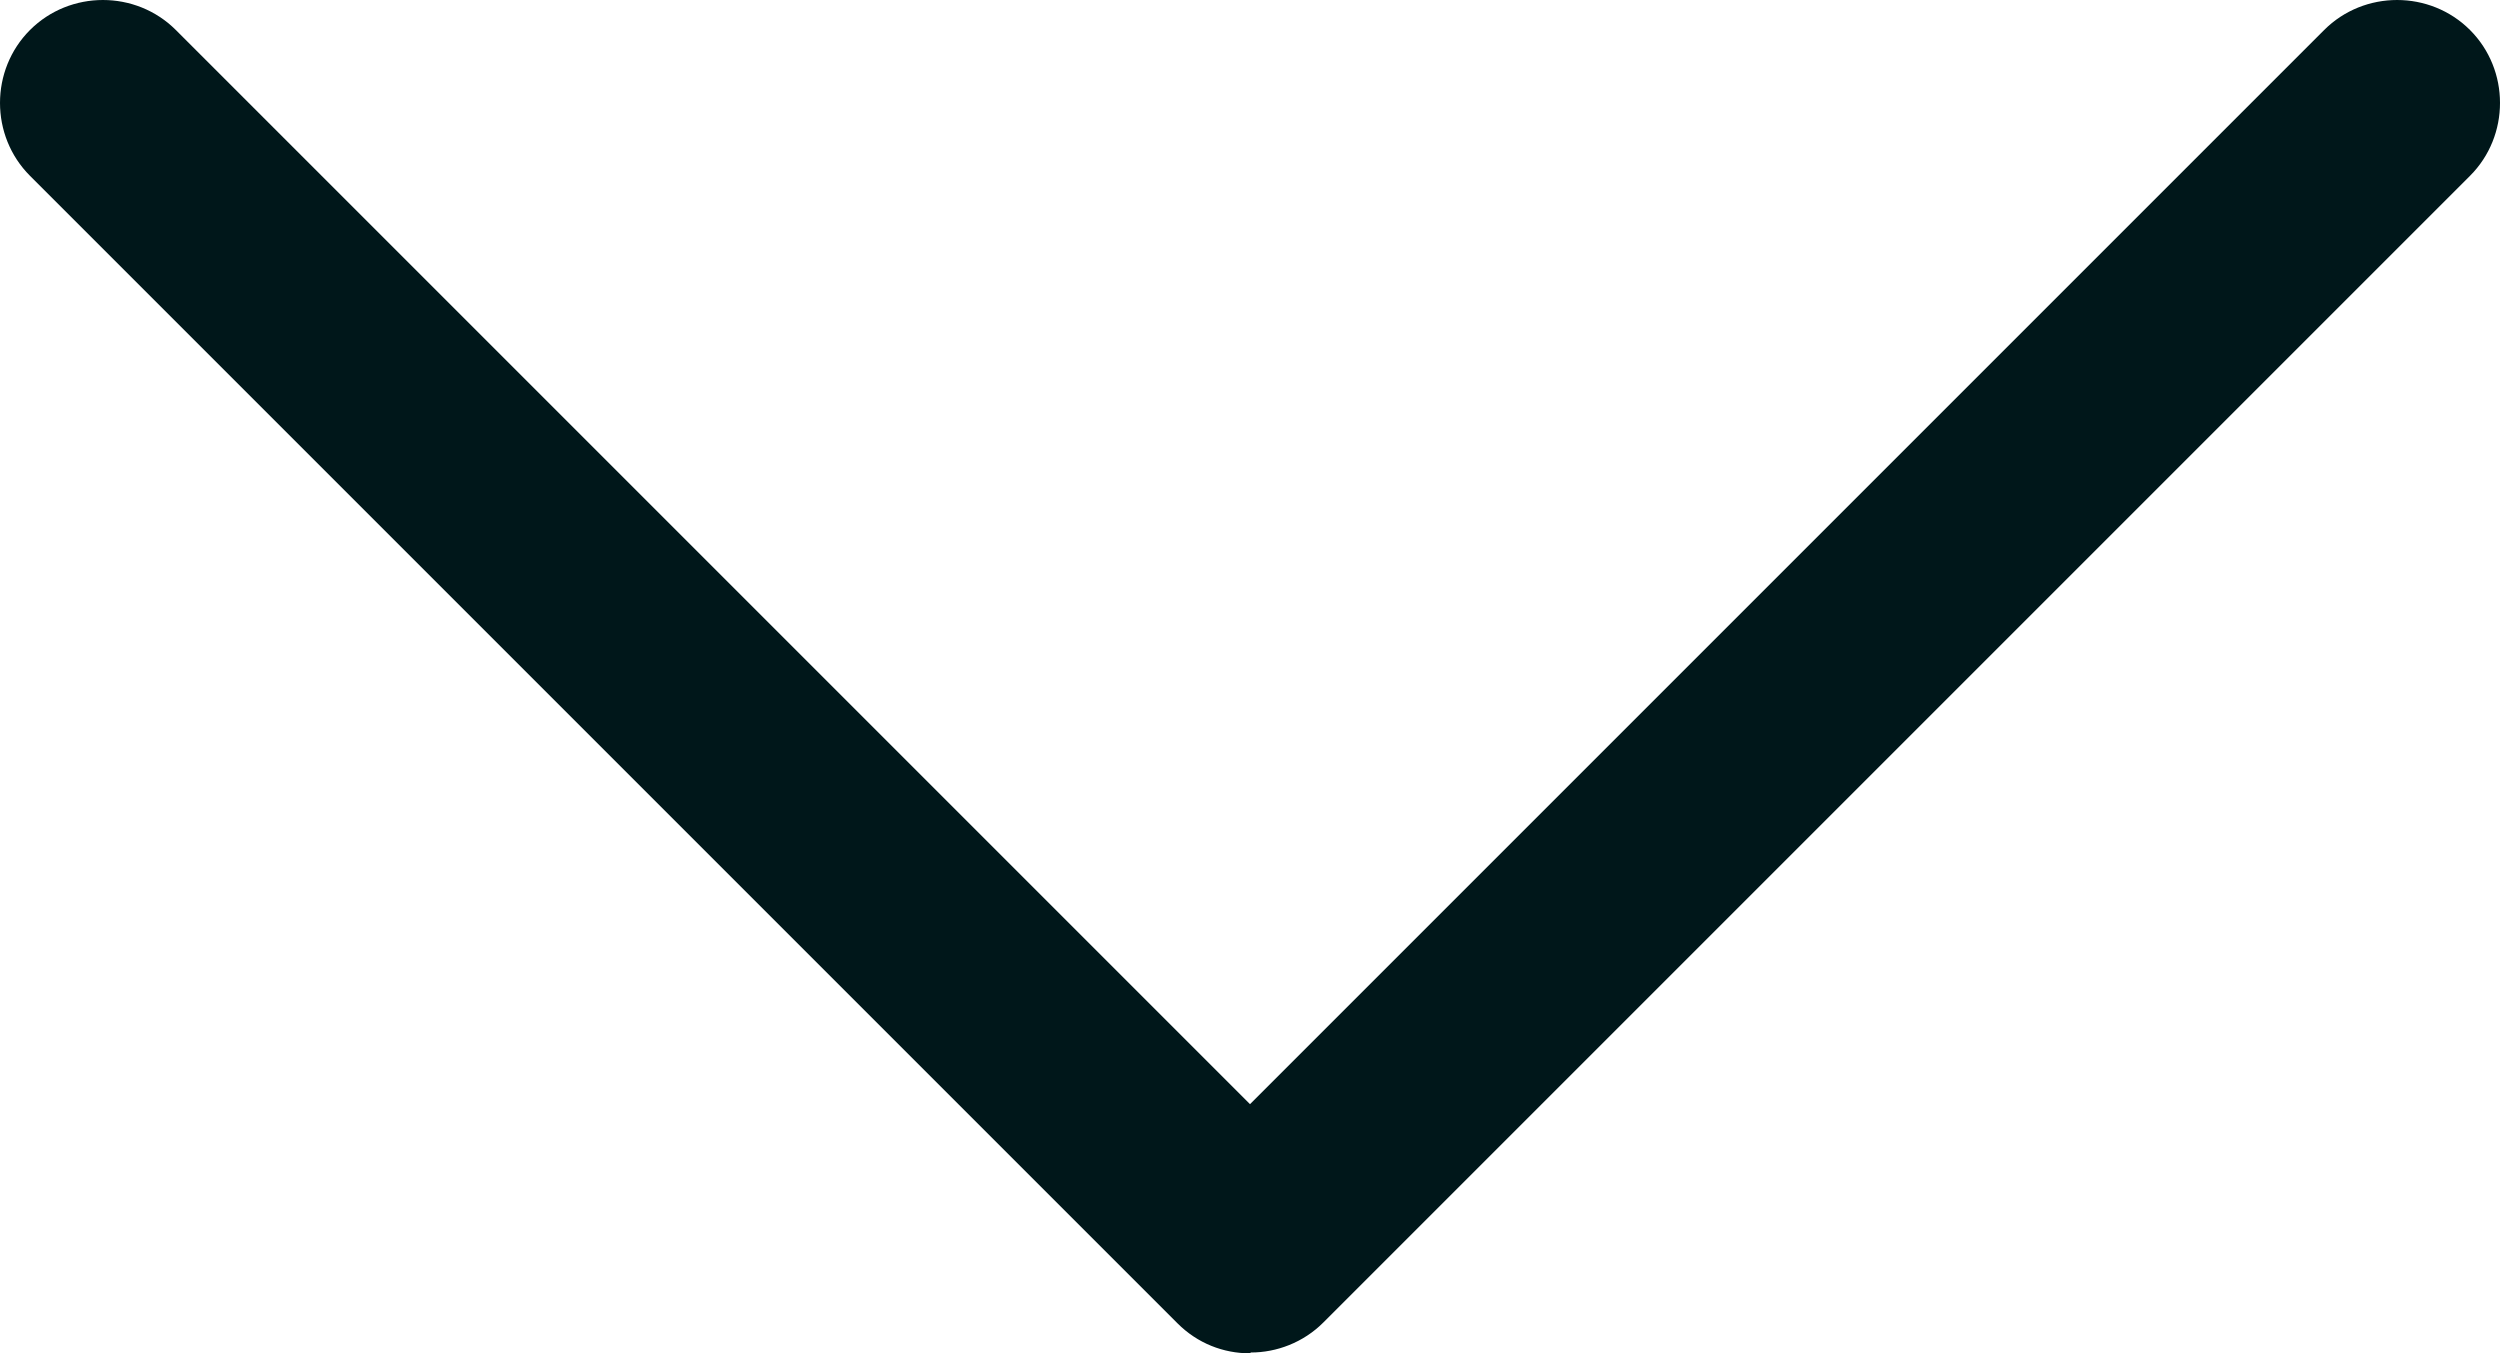 <?xml version="1.0" encoding="UTF-8"?>
<svg id="Layer_1" data-name="Layer 1" xmlns="http://www.w3.org/2000/svg" viewBox="0 0 30 16.24">
  <defs>
    <style>
      .cls-1 {
        fill: #00171a;
        stroke-width: 0px;
      }
    </style>
  </defs>
  <path class="cls-1" d="M15,16.24c-.32,0-.63-.12-.87-.36L.36,2.11c-.48-.48-.48-1.27,0-1.75.48-.48,1.27-.48,1.75,0l12.89,12.89L27.89.36c.48-.48,1.27-.48,1.75,0,.48.48.48,1.27,0,1.75l-13.76,13.76c-.24.24-.56.36-.87.36Z"/>
</svg>